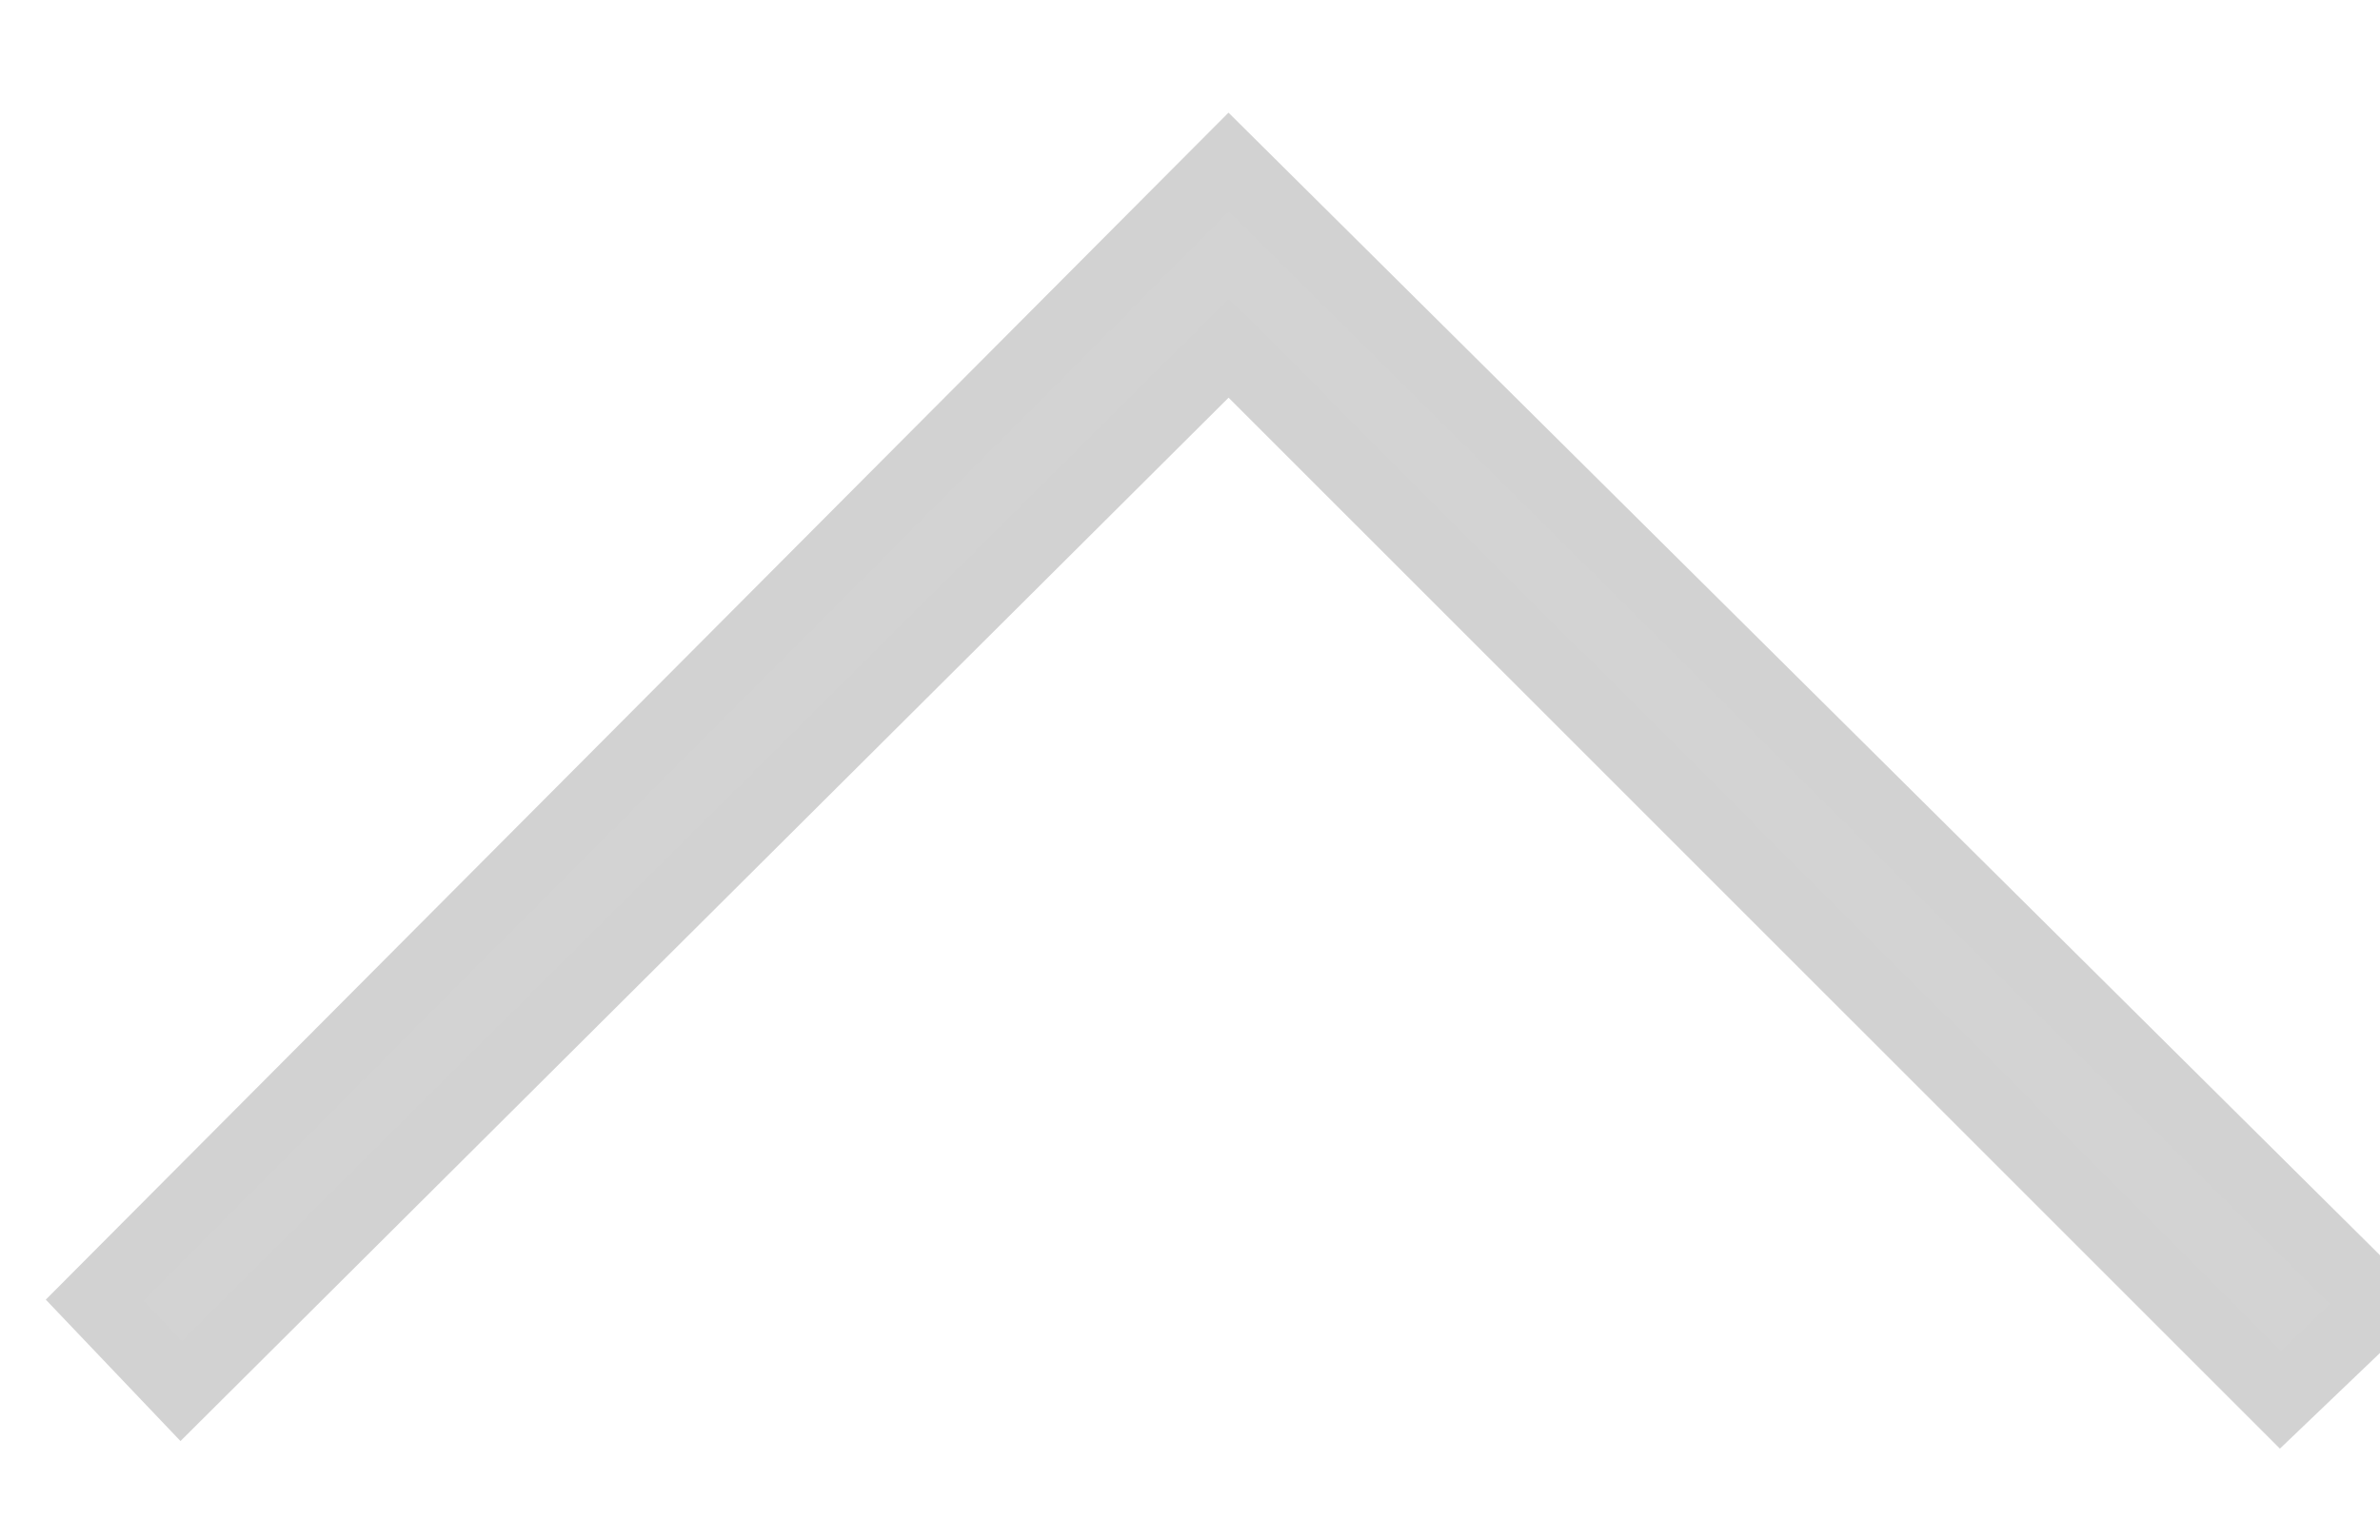 <?xml version="1.0" encoding="UTF-8" standalone="no"?>
<svg width="17px" height="11px" viewBox="0 0 17 11" version="1.1" xmlns="http://www.w3.org/2000/svg" xmlns:xlink="http://www.w3.org/1999/xlink" xmlns:sketch="http://www.bohemiancoding.com/sketch/ns">
    <!-- Generator: Sketch 3.4.4 (17249) - http://www.bohemiancoding.com/sketch -->
    <title>arrow-icon-up</title>
    <desc>Created with Sketch.</desc>
    <defs></defs>
    <g id="Page-1" stroke="none" stroke-width="1" fill="none" fill-rule="evenodd" sketch:type="MSPage">
        <g id="arrow-icon-down" sketch:type="MSLayerGroup" transform="translate(8.5, 5.5) rotate(-180) translate(-8.5, -5.5) translate(-0, 1)" stroke-width="0.5" stroke="#D2D2D2" fill="#D3D3D3">
            <g id="Page-1" sketch:type="MSShapeGroup">
                <path d="M11.253,4.359 L3.803,-3.123 L4.452,-3.741 L12.583,4.359 L4.421,12.583 L3.741,11.872 L11.253,4.359 L11.253,4.359 Z" id="arrow-icon-up" transform="translate(8.162, 4.421) rotate(90) translate(-8.162, -4.421) "></path>
            </g>
        </g>
    </g>
</svg>